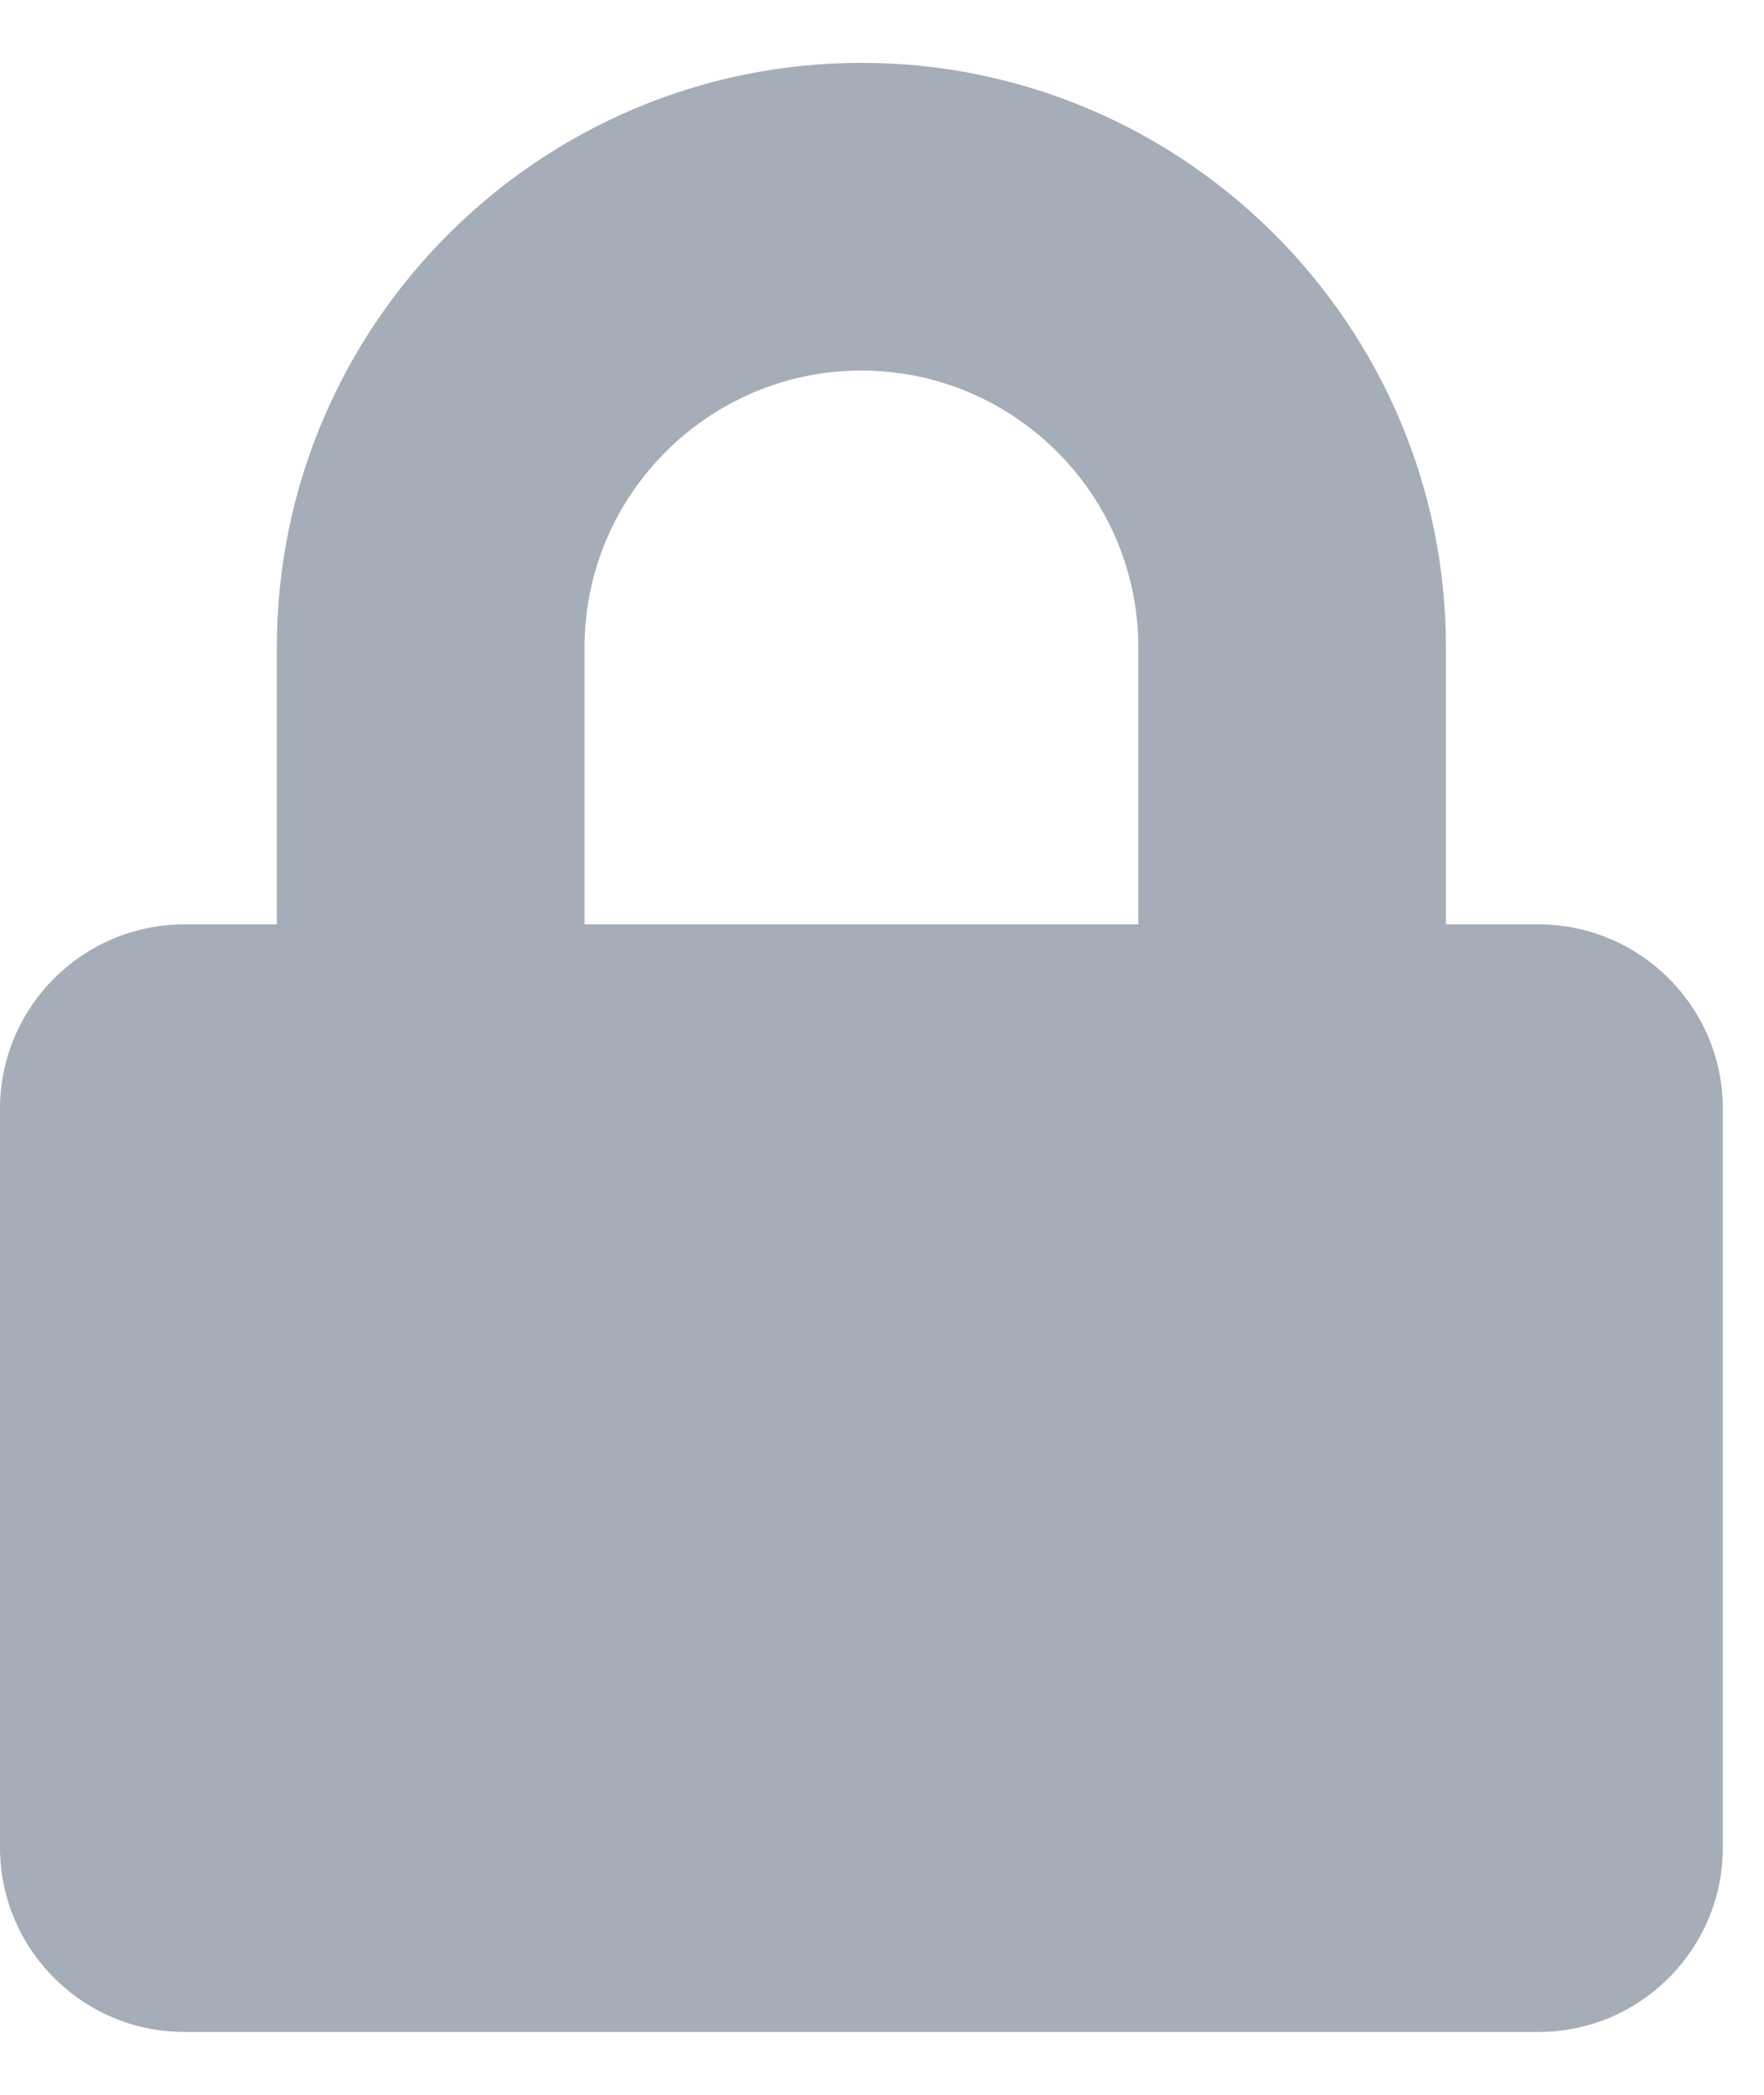 <svg width="16" height="19" viewBox="0 0 16 19" fill="none" xmlns="http://www.w3.org/2000/svg">
<path d="M13.953 8.384H13.115V5.872C13.115 2.949 10.736 0.57 7.813 0.57C4.89 0.57 2.511 2.949 2.511 5.872V8.384H1.674C0.75 8.384 -9.15527e-05 9.134 -9.15527e-05 10.058V16.755C-9.15527e-05 17.68 0.75 18.43 1.674 18.43H13.953C14.877 18.43 15.627 17.68 15.627 16.755V10.058C15.627 9.134 14.877 8.384 13.953 8.384ZM10.325 8.384H5.302V5.872C5.302 4.488 6.429 3.361 7.813 3.361C9.198 3.361 10.325 4.488 10.325 5.872V8.384Z" fill="#A5ADB8"/>
</svg>

